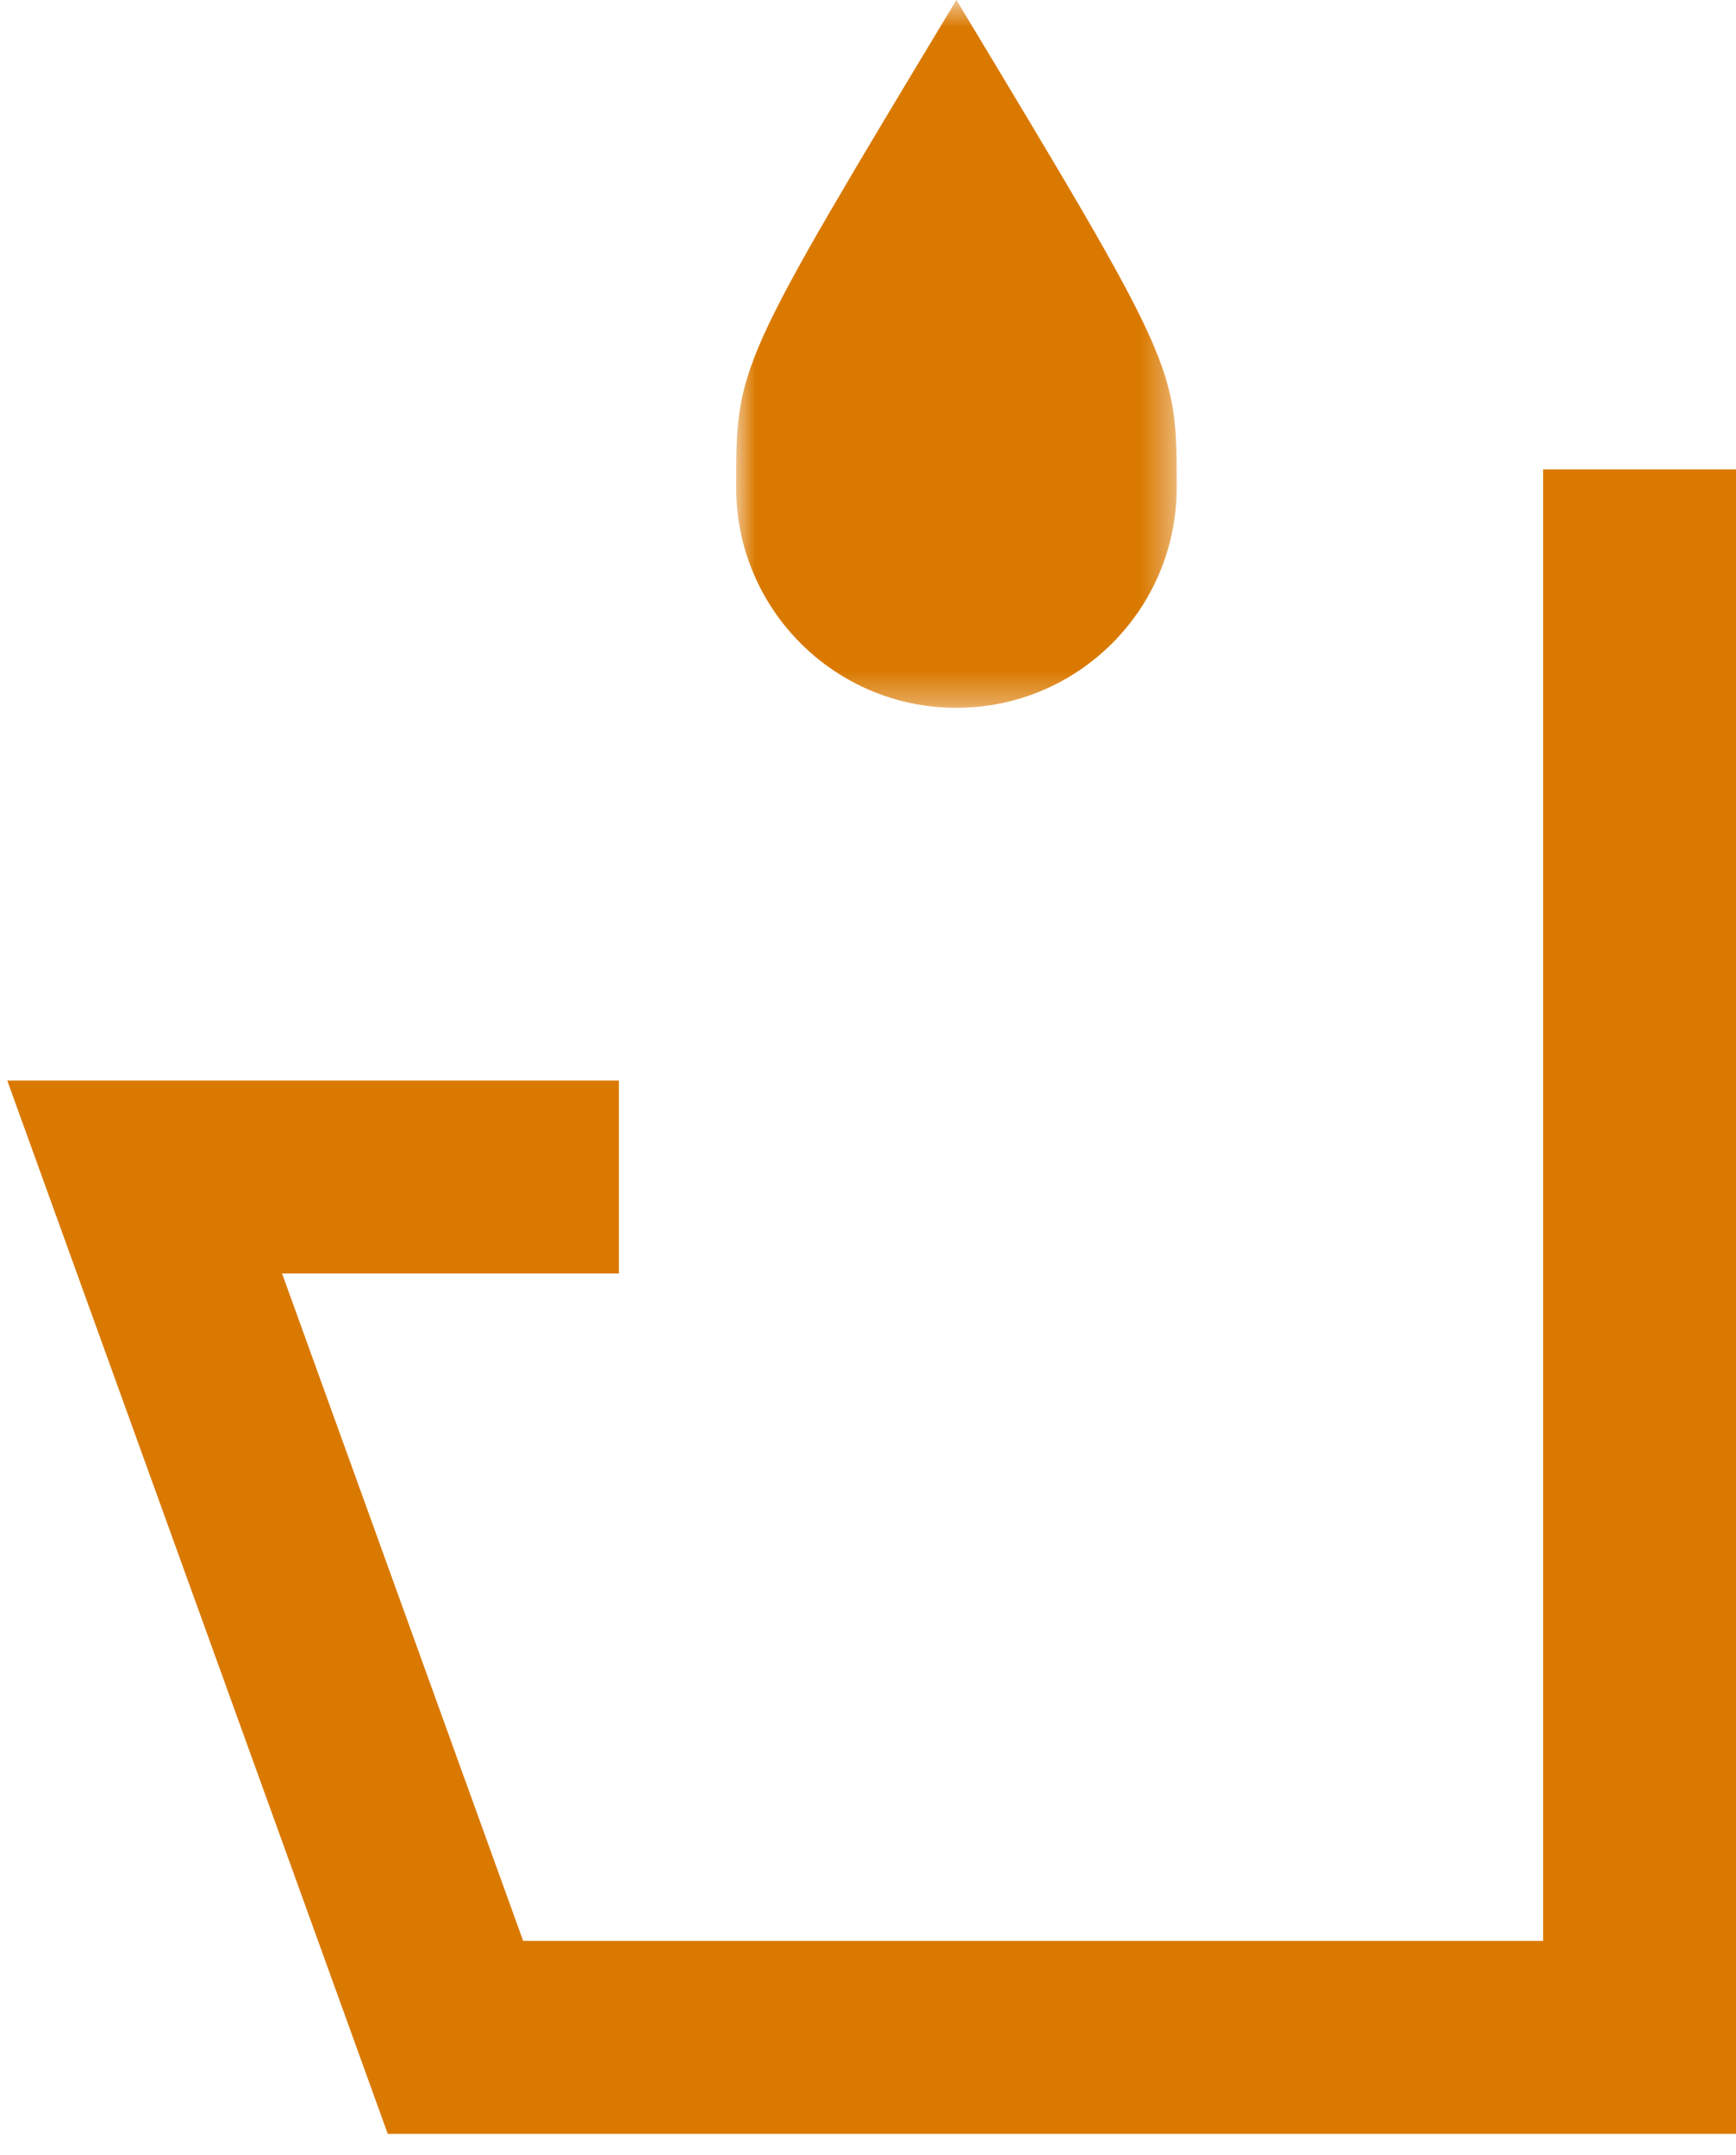 <?xml version="1.0" encoding="UTF-8"?>
<svg width="54px" height="67px" viewBox="0 0 54 67" version="1.1" xmlns="http://www.w3.org/2000/svg" xmlns:xlink="http://www.w3.org/1999/xlink">
    <!-- Generator: Sketch 41.2 (35397) - http://www.bohemiancoding.com/sketch -->
    <title>Page 1</title>
    <desc>Created with Sketch.</desc>
    <defs>
        <polygon id="path-1" points="14.102 0.655 0.398 0.655 0.398 22.663 14.102 22.663 14.102 0.655"></polygon>
    </defs>
    <g id="07---ALL-PAGES---SEO-Changes" stroke="none" stroke-width="1" fill="none" fill-rule="evenodd">
        <g id="services-1" transform="translate(-765, -1347)">
            <g id="Page-1" transform="translate(792, 1380) scale(-1, 1) translate(-792, -1380) translate(765, 1346)">
                <polygon id="Fill-1" fill="#DA7900" points="0 15.595 0 67.346 41.938 67.346 53.774 34.596 34.75 34.596 34.75 40.596 45.226 40.596 37.727 61.346 6 61.346 6 15.595"></polygon>
                <g id="Group-4" transform="translate(17, 0.345)">
                    <mask id="mask-2" fill="white">
                        <use xlink:href="#path-1"></use>
                    </mask>
                    <g id="Clip-3"></g>
                    <path d="M14.102,15.812 C14.102,19.596 11.035,22.663 7.25,22.663 C3.465,22.663 0.398,19.596 0.398,15.812 C0.398,12.025 0.398,12.025 7.25,0.654 C14.102,12.025 14.102,12.025 14.102,15.812" id="Fill-2" fill="#DA7900" mask="url(#mask-2)"></path>
                </g>
            </g>
        </g>
    </g>
</svg>